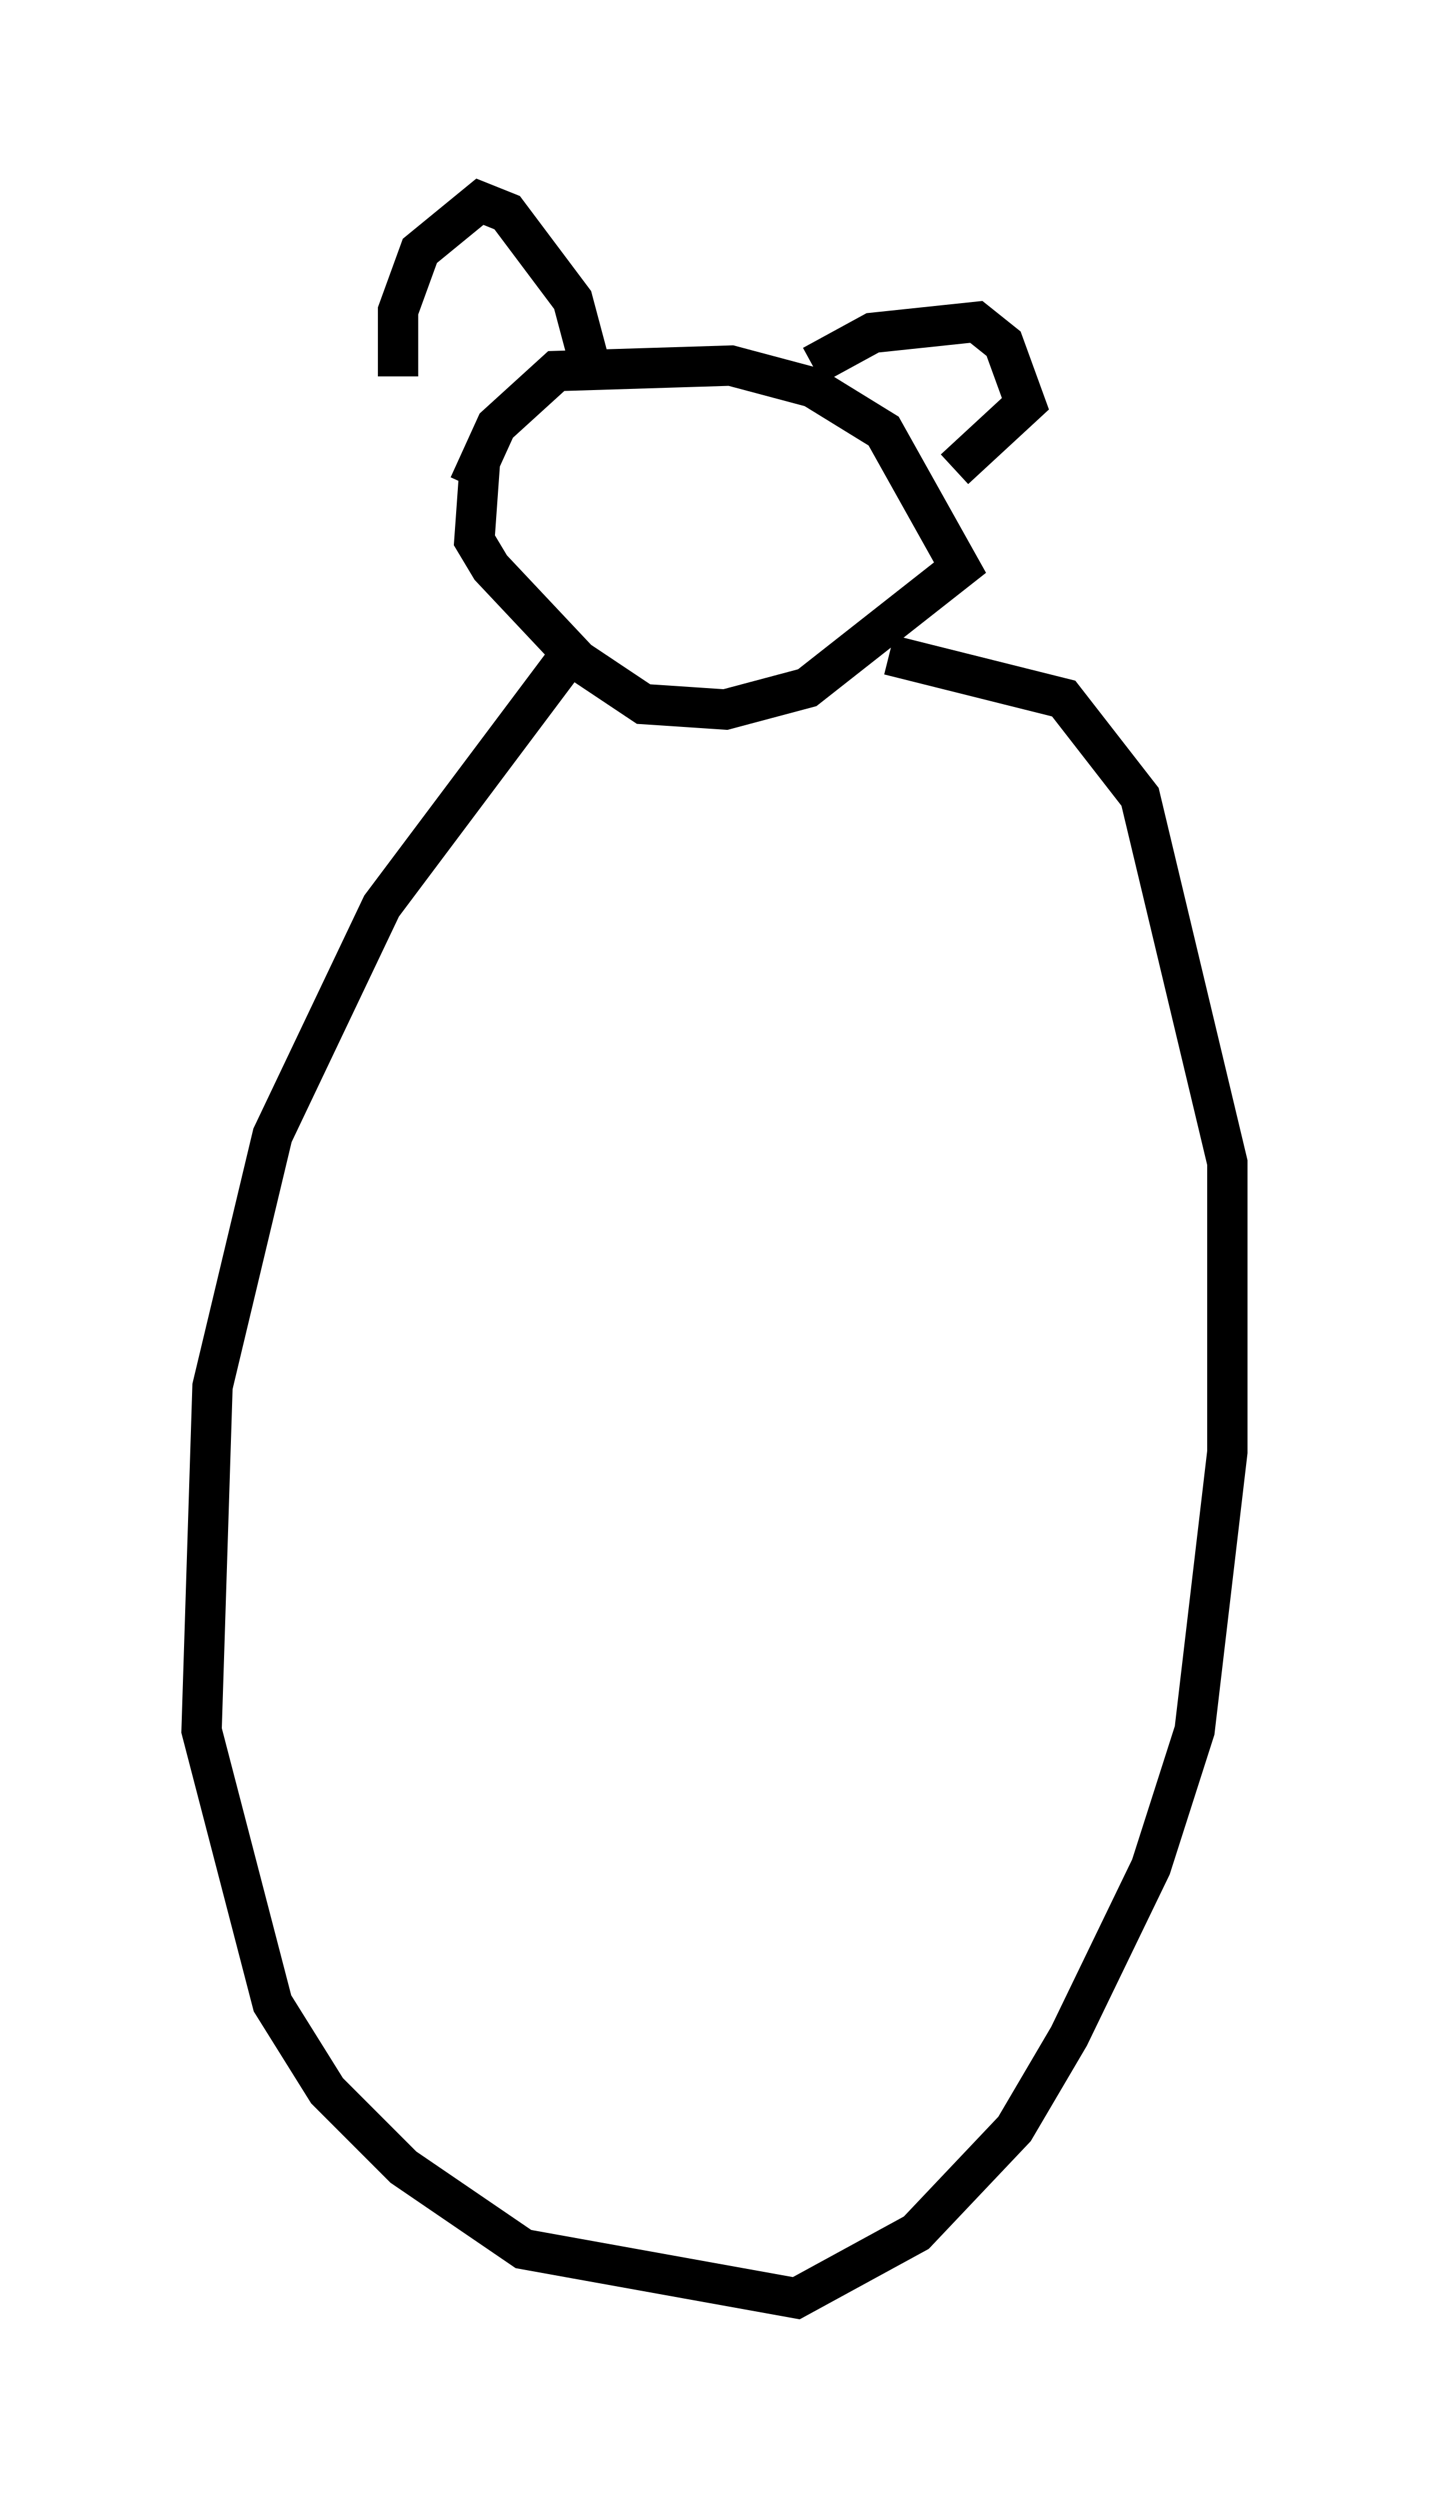 <?xml version="1.0" encoding="utf-8" ?>
<svg baseProfile="full" height="61.962" version="1.1" width="35.44" xmlns="http://www.w3.org/2000/svg" xmlns:ev="http://www.w3.org/2001/xml-events" xmlns:xlink="http://www.w3.org/1999/xlink"><defs /><rect fill="white" height="61.962" width="35.44" x="0" y="0" /><path d="M11.225, 12.984 m-1.353, -3.654 l0.0, -1.624 0.541, -1.488 l1.488, -1.218 0.677, 0.271 l1.624, 2.165 0.541, 2.03 m-3.112, 2.571 l0.677, -1.488 1.488, -1.353 l4.33, -0.135 2.03, 0.541 l1.759, 1.083 1.894, 3.383 l-3.789, 2.977 -2.03, 0.541 l-2.03, -0.135 -1.624, -1.083 l-2.165, -2.3 -0.406, -0.677 l0.135, -1.894 m8.254, -2.436 l1.488, -0.812 2.571, -0.271 l0.677, 0.541 0.541, 1.488 l-1.759, 1.624 m-9.743, 4.871 l-4.465, 5.954 -2.706, 5.683 l-1.488, 6.225 -0.271, 8.525 l1.759, 6.766 1.353, 2.165 l1.894, 1.894 2.977, 2.03 l6.766, 1.218 2.977, -1.624 l2.436, -2.571 1.353, -2.3 l2.03, -4.195 1.083, -3.383 l0.812, -6.901 0.0, -7.172 l-2.165, -9.066 -1.894, -2.436 l-4.33, -1.083 " fill="none" stroke="black" stroke-width="1" /></svg>